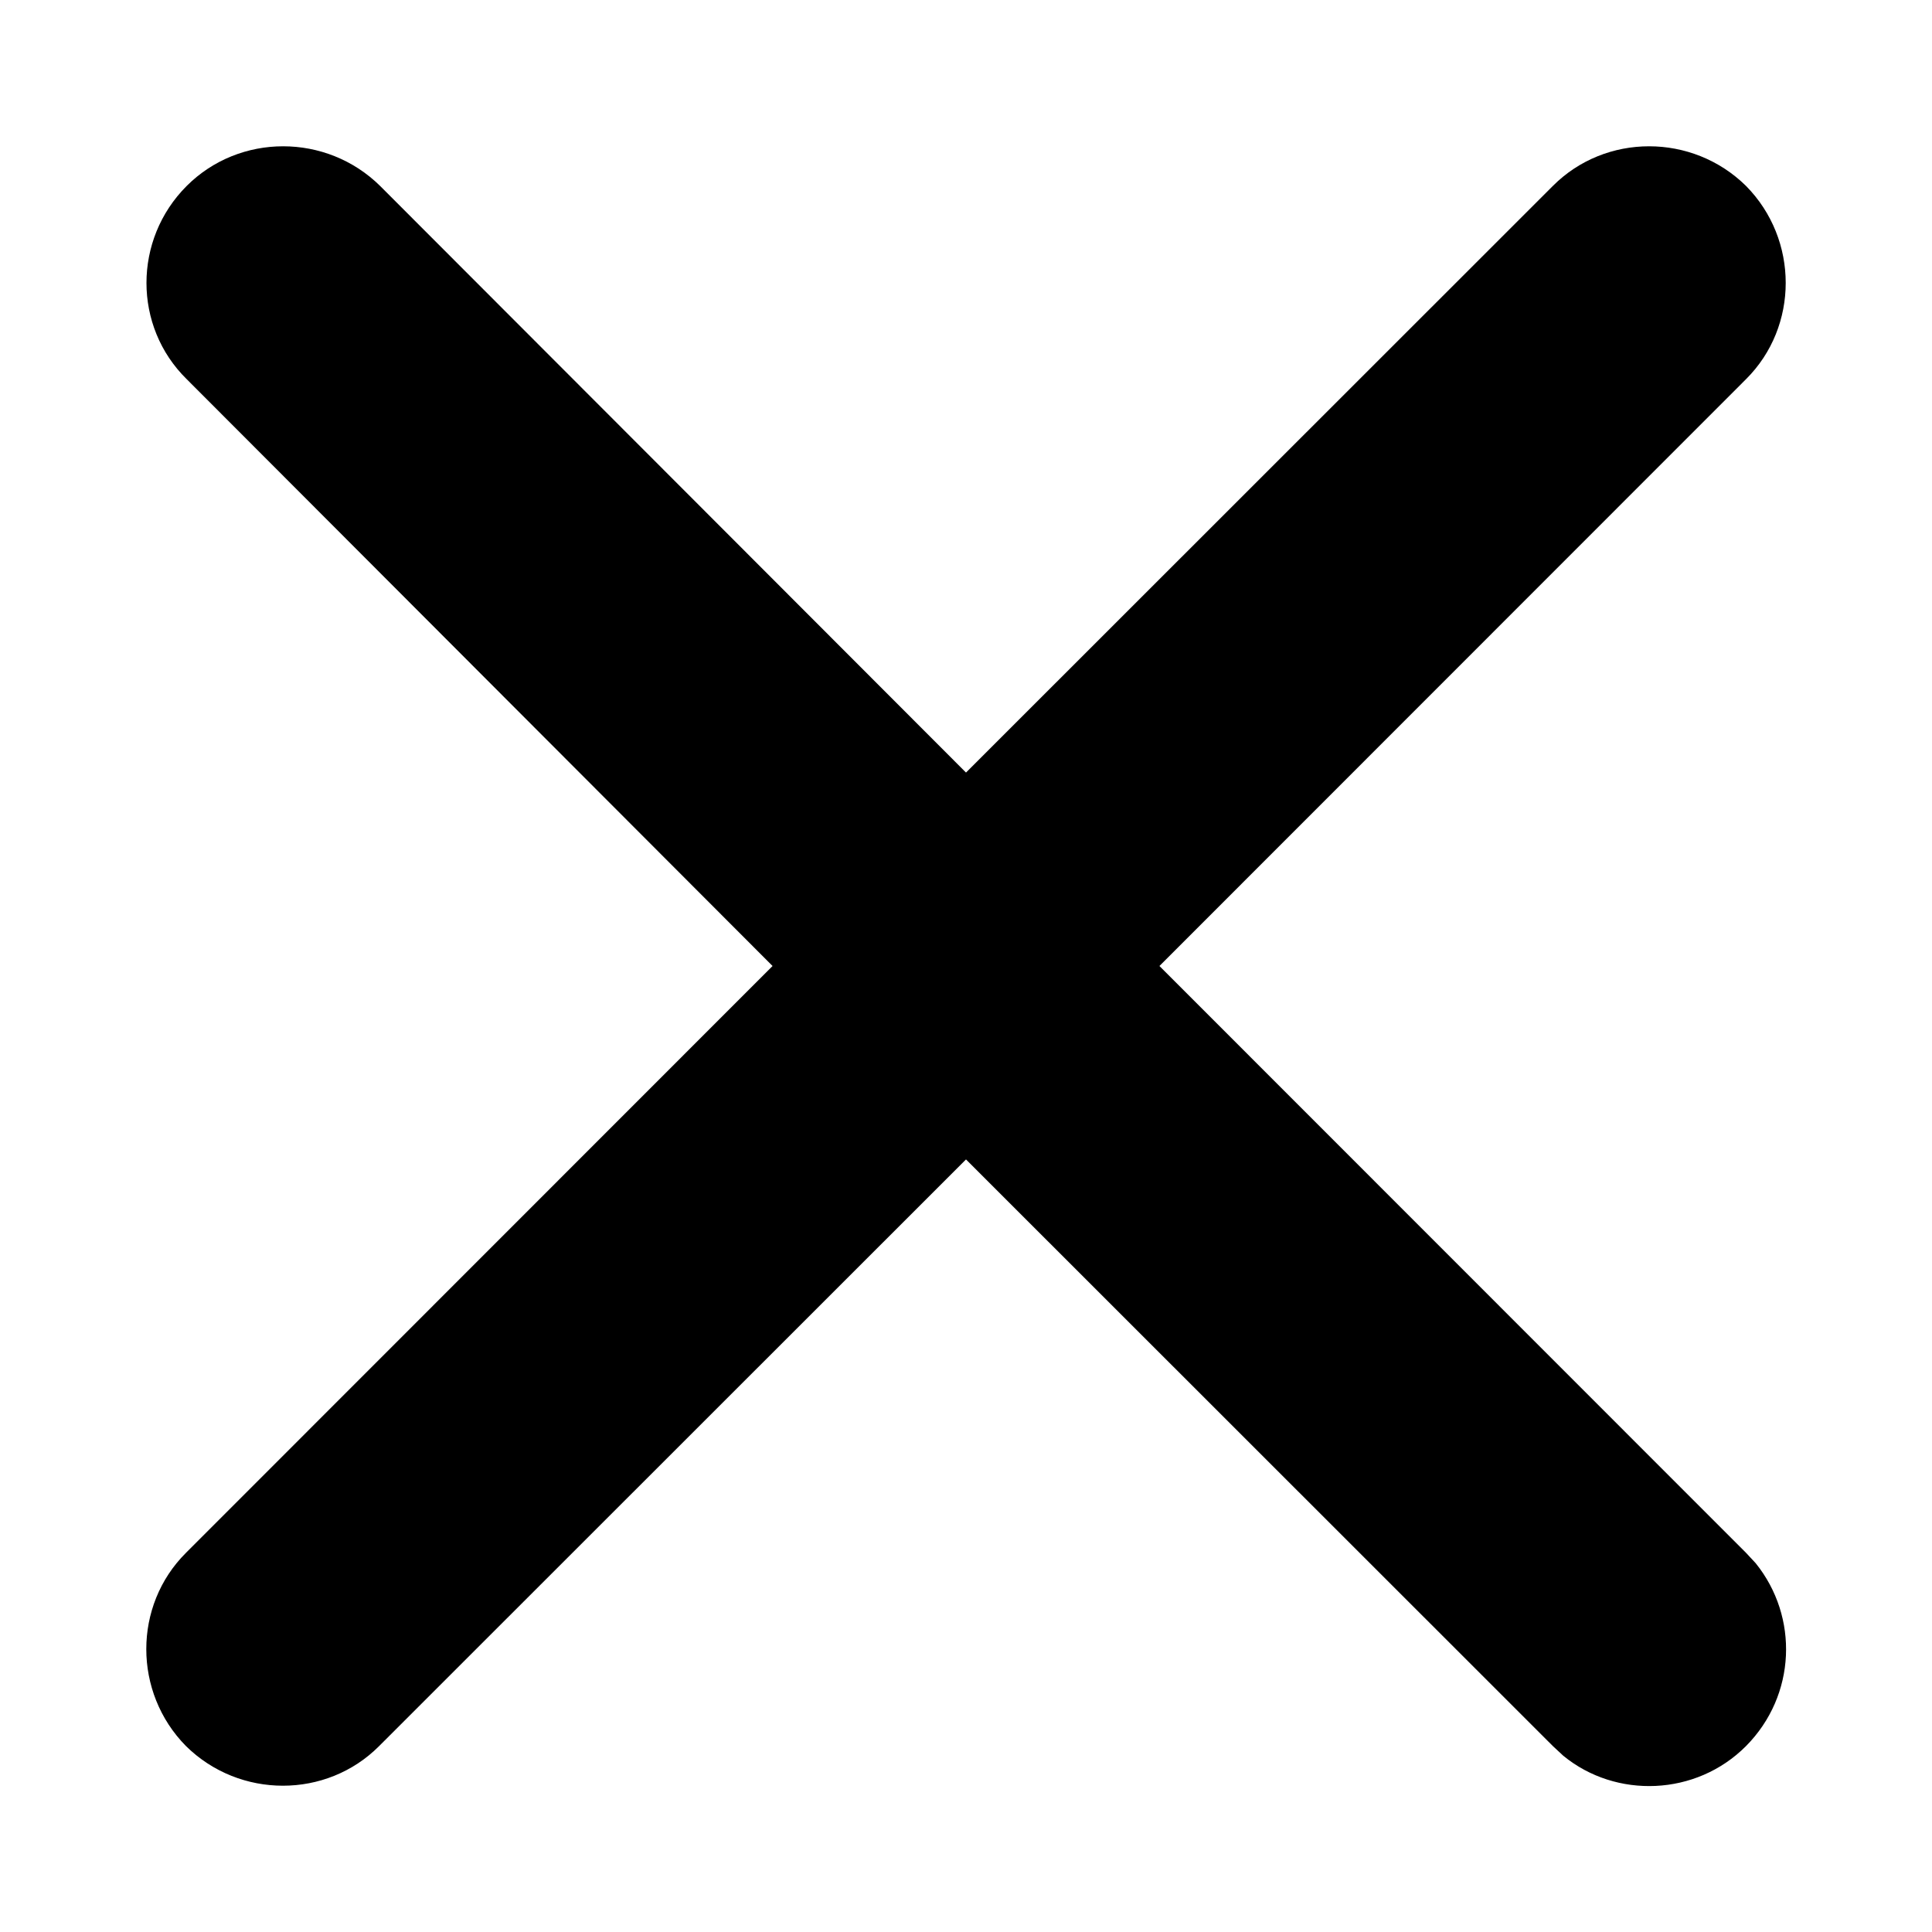 <svg xmlns="http://www.w3.org/2000/svg" xmlns:xlink="http://www.w3.org/1999/xlink" width="8px" height="8px" viewBox="0 0 8 8" version="1.1">
    <g id="surface1">
        <path d="M 6.43 0.77 C 6.648 0.551 7.008 0.551 7.23 0.77 C 7.449 0.992 7.449 1.352 7.23 1.57 L 4.801 4 L 7.23 6.43 L 7.27 6.473 C 7.449 6.695 7.438 7.02 7.23 7.23 C 7.023 7.438 6.691 7.449 6.473 7.27 L 6.43 7.23 L 4 4.801 L 1.57 7.23 C 1.352 7.449 0.992 7.449 0.77 7.23 C 0.551 7.008 0.551 6.648 0.77 6.43 L 3.199 4 L 0.773 1.57 C 0.551 1.352 0.551 0.992 0.773 0.77 C 0.992 0.551 1.352 0.551 1.574 0.77 L 4 3.199 Z M 6.43 0.77 "/>
    </g>
</svg>
